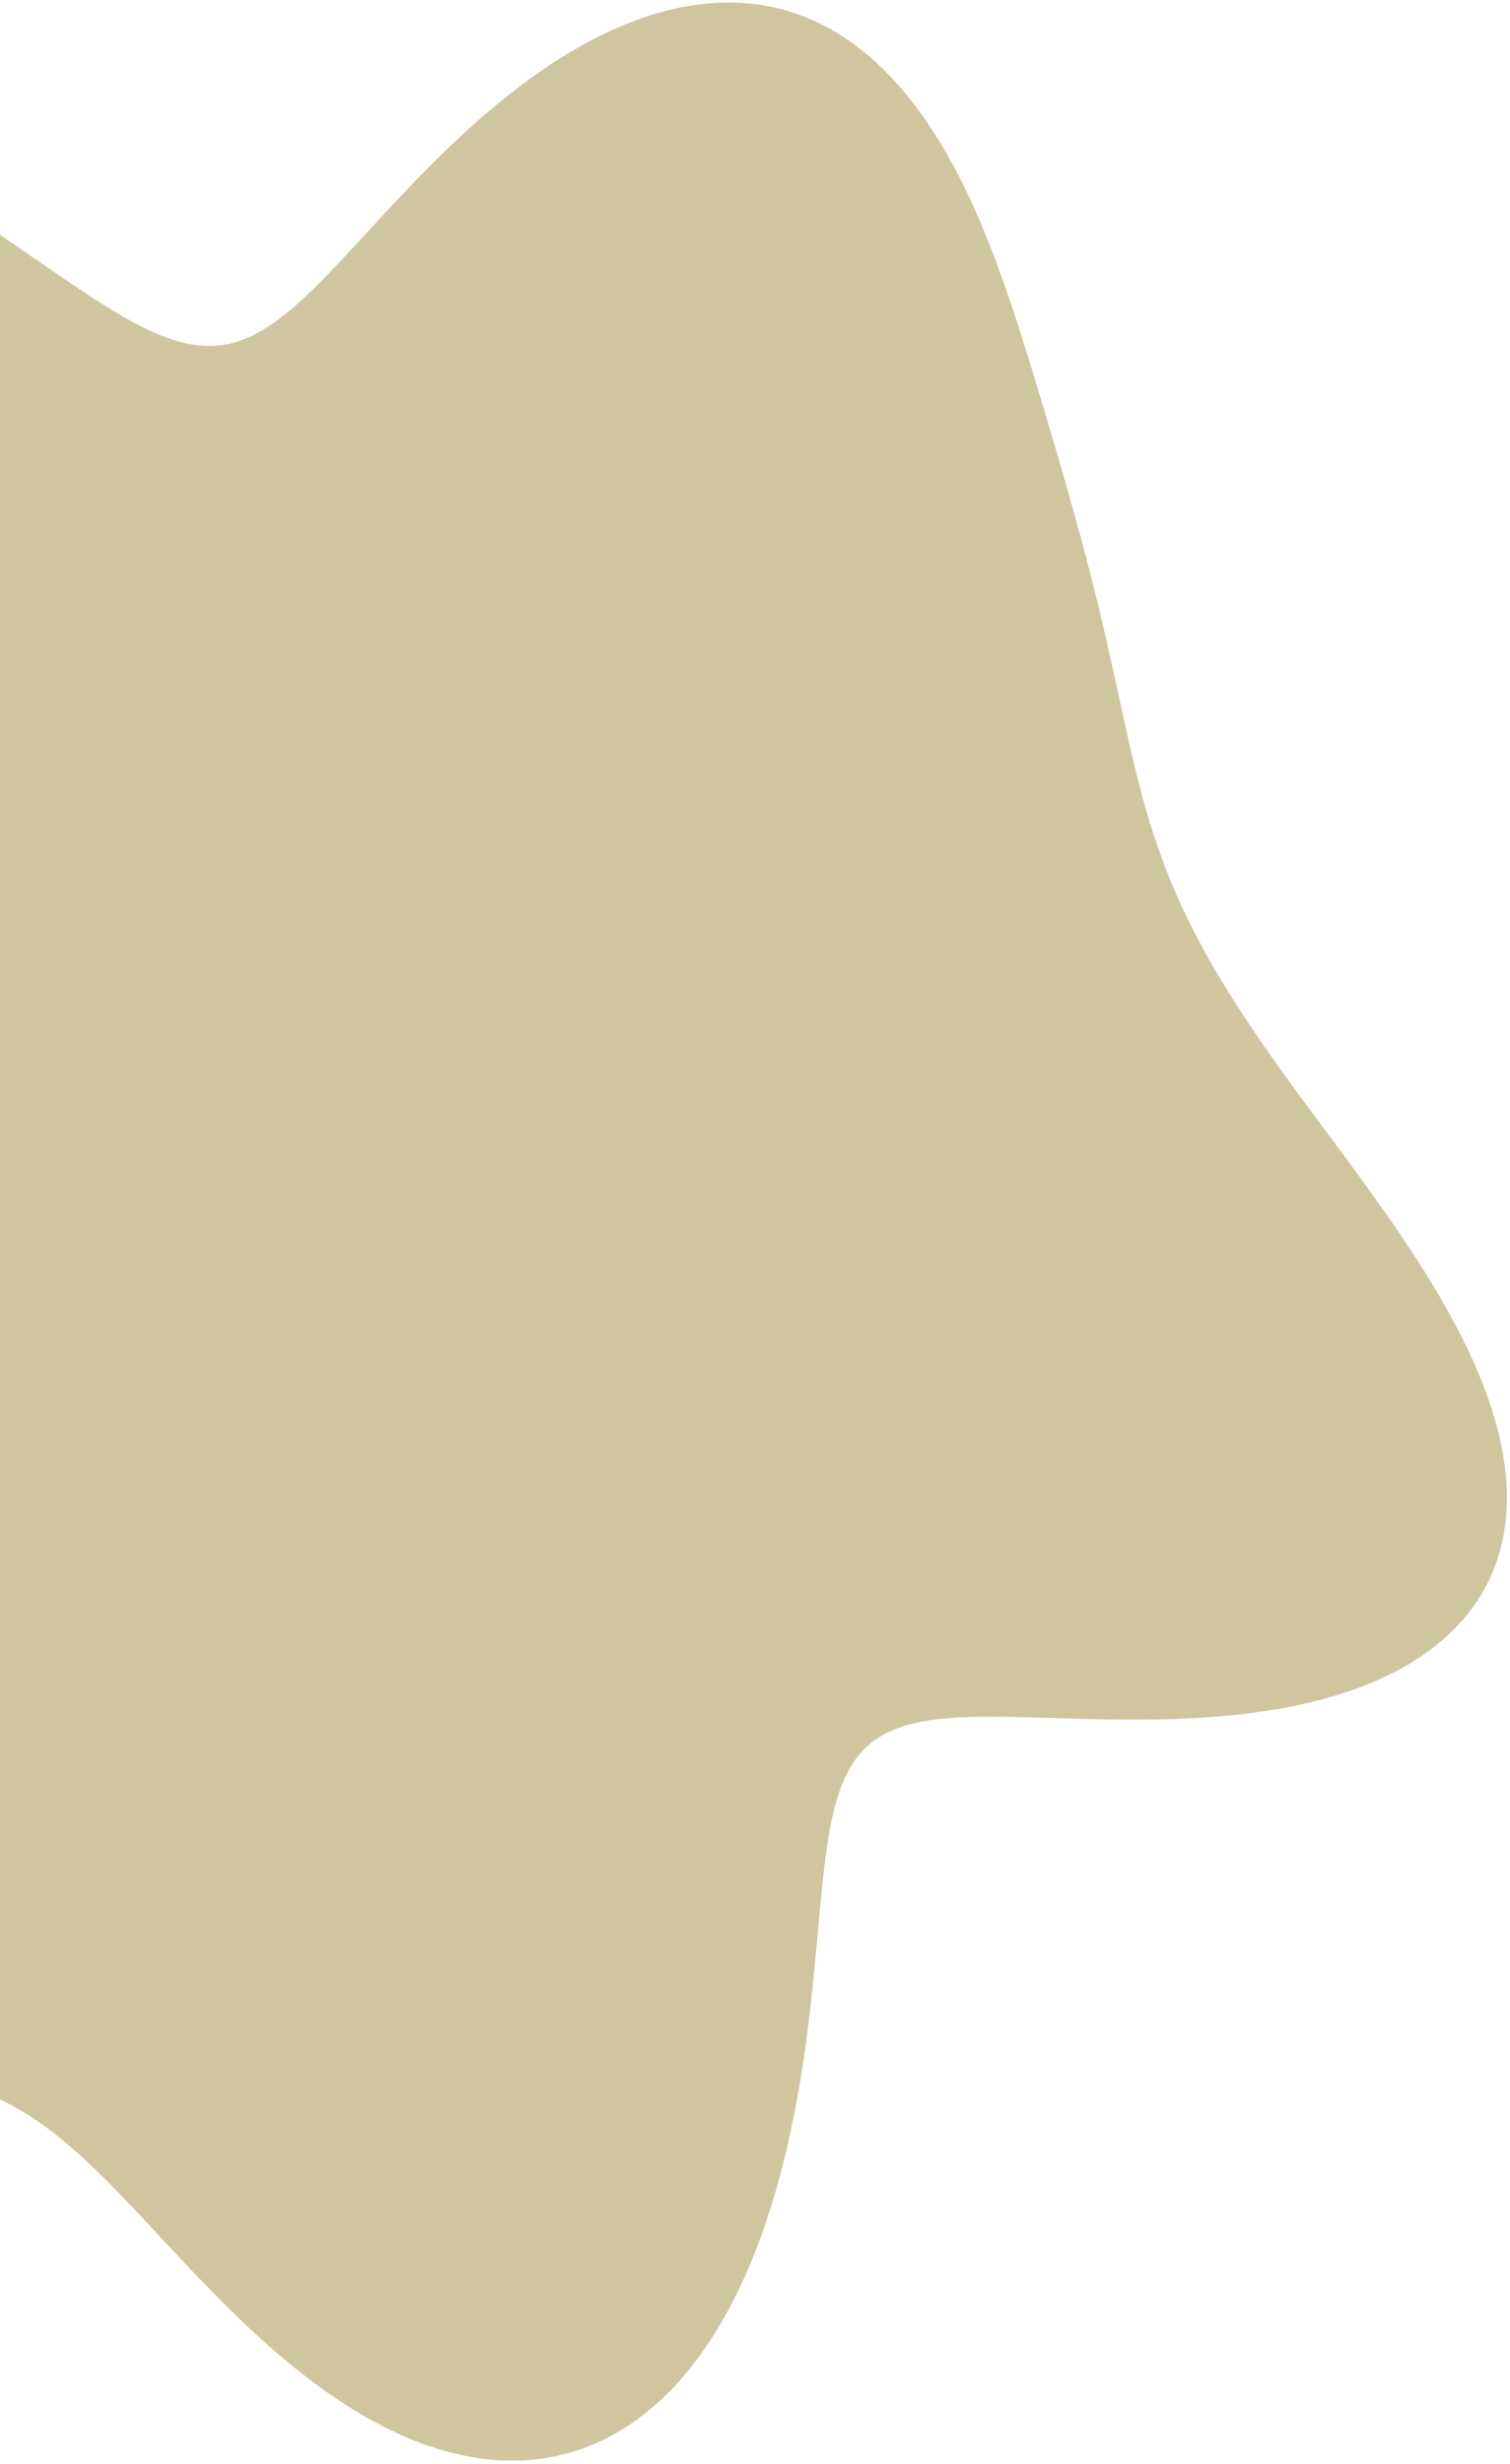 <svg width="399" height="651" viewBox="0 0 399 651" fill="none" xmlns="http://www.w3.org/2000/svg">
<path fill-rule="evenodd" clip-rule="evenodd" d="M316.598 248.241L317.84 250.553L319.127 252.874L320.457 255.206L321.833 257.551L323.253 259.91L324.718 262.286L326.228 264.681L327.784 267.096L329.385 269.533L331.031 271.994L332.724 274.482L334.462 276.997L336.246 279.542L338.076 282.119L339.951 284.729L341.87 287.376L343.833 290.06L345.838 292.784L347.884 295.549L349.968 298.358L352.088 301.212L354.241 304.112L356.421 307.061L358.624 310.059L360.844 313.108L363.074 316.208L365.311 319.36L367.548 322.564L369.779 325.821L371.998 329.13L374.197 332.491L376.368 335.903L378.501 339.365L380.586 342.874L382.613 346.428L384.57 350.025L386.446 353.66L388.229 357.33L389.905 361.03L391.463 364.755L392.889 368.499L394.171 372.255L395.297 376.016L396.255 379.777L397.033 383.527L397.62 387.26L398.006 390.967L398.181 394.639L398.137 398.267L397.866 401.842L397.362 405.355L396.619 408.797L395.633 412.158L394.401 415.43L392.922 418.605L391.195 421.673L389.221 424.627L387.003 427.46L384.545 430.165L381.851 432.736L378.928 435.167L375.785 437.454L372.429 439.592L368.872 441.58L365.124 443.415L361.199 445.096L357.108 446.623L352.867 447.996L348.49 449.219L343.994 450.294L339.394 451.226L334.707 452.019L329.95 452.68L325.141 453.216L320.297 453.635L315.435 453.947L310.572 454.161L305.727 454.288L300.914 454.339L296.152 454.327L291.454 454.265L286.837 454.166L282.315 454.043L277.901 453.911L273.608 453.783L269.446 453.675L265.428 453.601L261.561 453.575L257.855 453.611L254.316 453.724L250.95 453.926L247.761 454.232L244.753 454.653L241.927 455.201L239.284 455.889L236.824 456.725L234.545 457.72L232.443 458.881L230.514 460.218L228.754 461.734L227.156 463.437L225.712 465.33L224.415 467.416L223.255 469.697L222.222 472.173L221.307 474.843L220.498 477.705L219.784 480.757L219.153 483.994L218.593 487.41L218.091 490.999L217.636 494.754L217.214 498.667L216.814 502.728L216.424 506.926L216.032 511.253L215.627 515.696L215.197 520.244L214.733 524.886L214.224 529.608L213.662 534.4L213.038 539.248L212.344 544.141L211.574 549.069L210.721 554.018L209.78 558.98L208.746 563.94L207.614 568.888L206.378 573.81L205.035 578.694L203.58 583.524L202.01 588.286L200.322 592.966L198.513 597.548L196.581 602.018L194.525 606.361L192.345 610.562L190.041 614.607L187.613 618.484L185.064 622.179L182.396 625.681L179.611 628.978L176.715 632.061L173.711 634.92L170.603 637.548L167.399 639.937L164.103 642.083L160.722 643.979L157.262 645.623L153.732 647.013L150.138 648.146L146.487 649.024L142.788 649.647L139.048 650.017L135.274 650.138L131.476 650.013L127.659 649.648L123.832 649.049L120.002 648.223L116.176 647.178L112.361 645.923L108.563 644.466L104.789 642.817L101.043 640.988L97.332 638.99L93.661 636.833L90.033 634.529L86.453 632.092L82.924 629.533L79.449 626.866L76.031 624.103L72.671 621.257L69.371 618.341L66.132 615.368L62.955 612.351L59.839 609.303L56.783 606.236L53.786 603.163L50.848 600.096L47.965 597.046L45.137 594.025L42.359 591.044L39.628 588.112L36.942 585.24L34.296 582.438L31.686 579.713L29.107 577.075L26.556 574.53L24.027 572.086L21.515 569.748L19.015 567.522L16.522 565.413L14.031 563.425L11.536 561.56L9.032 559.821L6.515 558.21L3.979 556.727L1.42 555.373L-1.168 554.145L-3.789 553.044L-6.446 552.065L-9.143 551.207L-11.884 550.464L-14.672 549.832L-17.509 549.306L-20.397 548.879L-23.339 548.544L-26.334 548.293L-29.383 548.119L-32.487 548.013L-35.645 547.965L-38.854 547.966L-42.115 548.006L-45.423 548.074L-48.777 548.161L-52.173 548.255L-55.606 548.347L-59.072 548.425L-62.566 548.479L-66.084 548.5L-69.618 548.477L-73.165 548.402L-76.717 548.267L-80.269 548.064L-83.816 547.786L-87.353 547.429L-90.875 546.988L-94.377 546.46L-97.855 545.843L-101.307 545.135L-104.729 544.336L-108.116 543.444L-111.464 542.456L-114.769 541.371L-118.026 540.186L-121.227 538.897L-124.368 537.504L-127.443 536.003L-130.444 534.391L-133.366 532.666L-136.2 530.825L-138.94 528.867L-141.58 526.791L-144.111 524.594L-146.528 522.276L-148.822 519.837L-150.989 517.277L-153.021 514.596L-154.913 511.796L-156.66 508.879L-158.256 505.847L-159.698 502.704L-160.982 499.454L-162.105 496.1L-163.064 492.647L-163.859 489.102L-164.49 485.471L-164.955 481.759L-165.258 477.975L-165.399 474.124L-165.383 470.217L-165.212 466.259L-164.893 462.261L-164.43 458.23L-163.831 454.175L-163.104 450.105L-162.256 446.029L-161.298 441.955L-160.238 437.893L-159.088 433.85L-157.859 429.834L-156.563 425.854L-155.212 421.916L-153.819 418.029L-152.397 414.197L-150.959 410.428L-149.518 406.726L-148.089 403.097L-146.685 399.545L-145.318 396.073L-144.003 392.684L-142.753 389.38L-141.579 386.162L-140.493 383.032L-139.509 379.989L-138.635 377.034L-137.883 374.163L-137.262 371.376L-136.781 368.67L-136.447 366.042L-136.268 363.488L-136.25 361.004L-136.397 358.584L-136.713 356.225L-137.202 353.92L-137.866 351.663L-138.704 349.449L-139.718 347.271L-140.906 345.123L-142.266 342.997L-143.795 340.888L-145.489 338.789L-147.343 336.692L-149.351 334.592L-151.508 332.483L-153.806 330.357L-156.237 328.209L-158.792 326.033L-161.464 323.825L-164.243 321.578L-167.12 319.288L-170.083 316.952L-173.125 314.564L-176.233 312.121L-179.399 309.621L-182.611 307.06L-185.86 304.437L-189.136 301.748L-192.427 298.993L-195.725 296.171L-199.02 293.28L-202.301 290.321L-205.559 287.293L-208.786 284.197L-211.971 281.034L-215.106 277.804L-218.18 274.509L-221.186 271.15L-224.112 267.731L-226.95 264.253L-229.69 260.719L-232.324 257.134L-234.845 253.499L-237.247 249.818L-239.526 246.095L-241.678 242.333L-243.701 238.536L-245.594 234.707L-247.357 230.85L-248.988 226.966L-250.491 223.06L-251.866 219.135L-253.115 215.191L-254.242 211.233L-255.25 207.261L-256.142 203.278L-256.922 199.285L-257.596 195.284L-258.166 191.276L-258.637 187.262L-259.014 183.242L-259.3 179.218L-259.501 175.19L-259.618 171.157L-259.657 167.121L-259.621 163.082L-259.512 159.04L-259.333 154.996L-259.087 150.949L-258.774 146.9L-258.398 142.849L-257.957 138.798L-257.454 134.747L-256.887 130.697L-256.257 126.65L-255.563 122.606L-254.804 118.568L-253.977 114.537L-253.082 110.516L-252.115 106.508L-251.075 102.515L-249.959 98.541L-248.763 94.59L-247.485 90.664L-246.121 86.768L-244.668 82.907L-243.123 79.085L-241.482 75.308L-239.742 71.58L-237.9 67.906L-235.953 64.293L-233.898 60.745L-231.732 57.27L-229.454 53.871L-227.061 50.556L-224.552 47.331L-221.925 44.201L-219.18 41.171L-216.315 38.249L-213.331 35.438L-210.228 32.745L-207.007 30.175L-203.669 27.733L-200.216 25.423L-196.649 23.25L-192.972 21.217L-189.188 19.328L-185.299 17.588L-181.31 15.997L-177.224 14.56L-173.046 13.278L-168.781 12.152L-164.434 11.185L-160.01 10.376L-155.514 9.726L-150.953 9.235L-146.332 8.903L-141.657 8.729L-136.935 8.711L-132.17 8.848L-127.371 9.138L-122.541 9.579L-117.689 10.168L-112.82 10.902L-107.94 11.779L-103.055 12.793L-98.171 13.942L-93.294 15.221L-88.43 16.627L-83.583 18.153L-78.761 19.796L-73.968 21.549L-69.209 23.407L-64.49 25.363L-59.816 27.41L-55.192 29.542L-50.624 31.748L-46.117 34.021L-41.675 36.352L-37.301 38.733L-33 41.155L-28.775 43.609L-24.63 46.087L-20.565 48.581L-16.584 51.082L-12.689 53.581L-8.879 56.072L-5.158 58.545L-1.525 60.993L2.019 63.406L5.474 65.776L8.839 68.095L12.116 70.353L15.305 72.543L18.407 74.654L21.422 76.679L24.354 78.608L27.204 80.433L29.974 82.145L32.667 83.735L35.286 85.197L37.835 86.521L40.317 87.701L42.736 88.73L45.097 89.6L47.404 90.307L49.663 90.845L51.88 91.209L54.058 91.395L56.205 91.401L58.326 91.224L60.427 90.862L62.515 90.314L64.595 89.582L66.675 88.665L68.76 87.566L70.857 86.288L72.972 84.834L75.111 83.211L77.279 81.422L79.484 79.475L81.728 77.377L84.019 75.137L86.361 72.764L88.757 70.267L91.213 67.656L93.731 64.945L96.314 62.143L98.965 59.264L101.686 56.32L104.478 53.325L107.342 50.292L110.279 47.236L113.288 44.171L116.368 41.11L119.519 38.069L122.737 35.061L126.02 32.101L129.365 29.203L132.769 26.381L136.228 23.647L139.736 21.017L143.289 18.5L146.88 16.111L150.506 13.86L154.158 11.758L157.831 9.814L161.517 8.039L165.211 6.44L168.905 5.025L172.592 3.8L176.265 2.771L179.916 1.942L183.539 1.317L187.127 0.898L190.673 0.687L194.171 0.684L197.615 0.888L200.999 1.298L204.318 1.91L207.566 2.722L210.74 3.729L213.836 4.926L216.85 6.305L219.779 7.861L222.622 9.585L225.376 11.469L228.041 13.505L230.616 15.683L233.101 17.994L235.497 20.428L237.805 22.976L240.026 25.628L242.161 28.374L244.214 31.205L246.184 34.114L248.075 37.091L249.889 40.13L251.627 43.223L253.293 46.363L254.889 49.543L256.418 52.756L257.883 55.995L259.289 59.254L260.638 62.526L261.935 65.805L263.182 69.087L264.385 72.365L265.547 75.635L266.671 78.892L267.761 82.135L268.821 85.358L269.852 88.559L270.858 91.737L271.841 94.889L272.804 98.015L273.749 101.114L274.677 104.184L275.589 107.226L276.487 110.24L277.372 113.227L278.243 116.187L279.102 119.121L279.949 122.03L280.783 124.915L281.605 127.776L282.414 130.617L283.21 133.436L283.993 136.236L284.762 139.018L285.517 141.782L286.257 144.531L286.982 147.263L287.692 149.981L288.387 152.685L289.067 155.375L289.731 158.052L290.381 160.716L291.016 163.368L291.637 166.007L292.245 168.633L292.84 171.247L293.425 173.848L293.999 176.436L294.565 179.011L295.124 181.572L295.679 184.12L296.23 186.654L296.78 189.173L297.331 191.678L297.885 194.168L298.445 196.643L299.012 199.104L299.59 201.549L300.181 203.98L300.787 206.396L301.41 208.798L302.054 211.186L302.719 213.56L303.409 215.922L304.125 218.272L304.87 220.61L305.645 222.939L306.453 225.258L307.294 227.569L308.171 229.874L309.084 232.173L310.036 234.468L311.026 236.761L312.057 239.052L313.129 241.344L314.242 243.639L315.398 245.937L316.598 248.241Z" fill="#CFC69F"/>
</svg>
